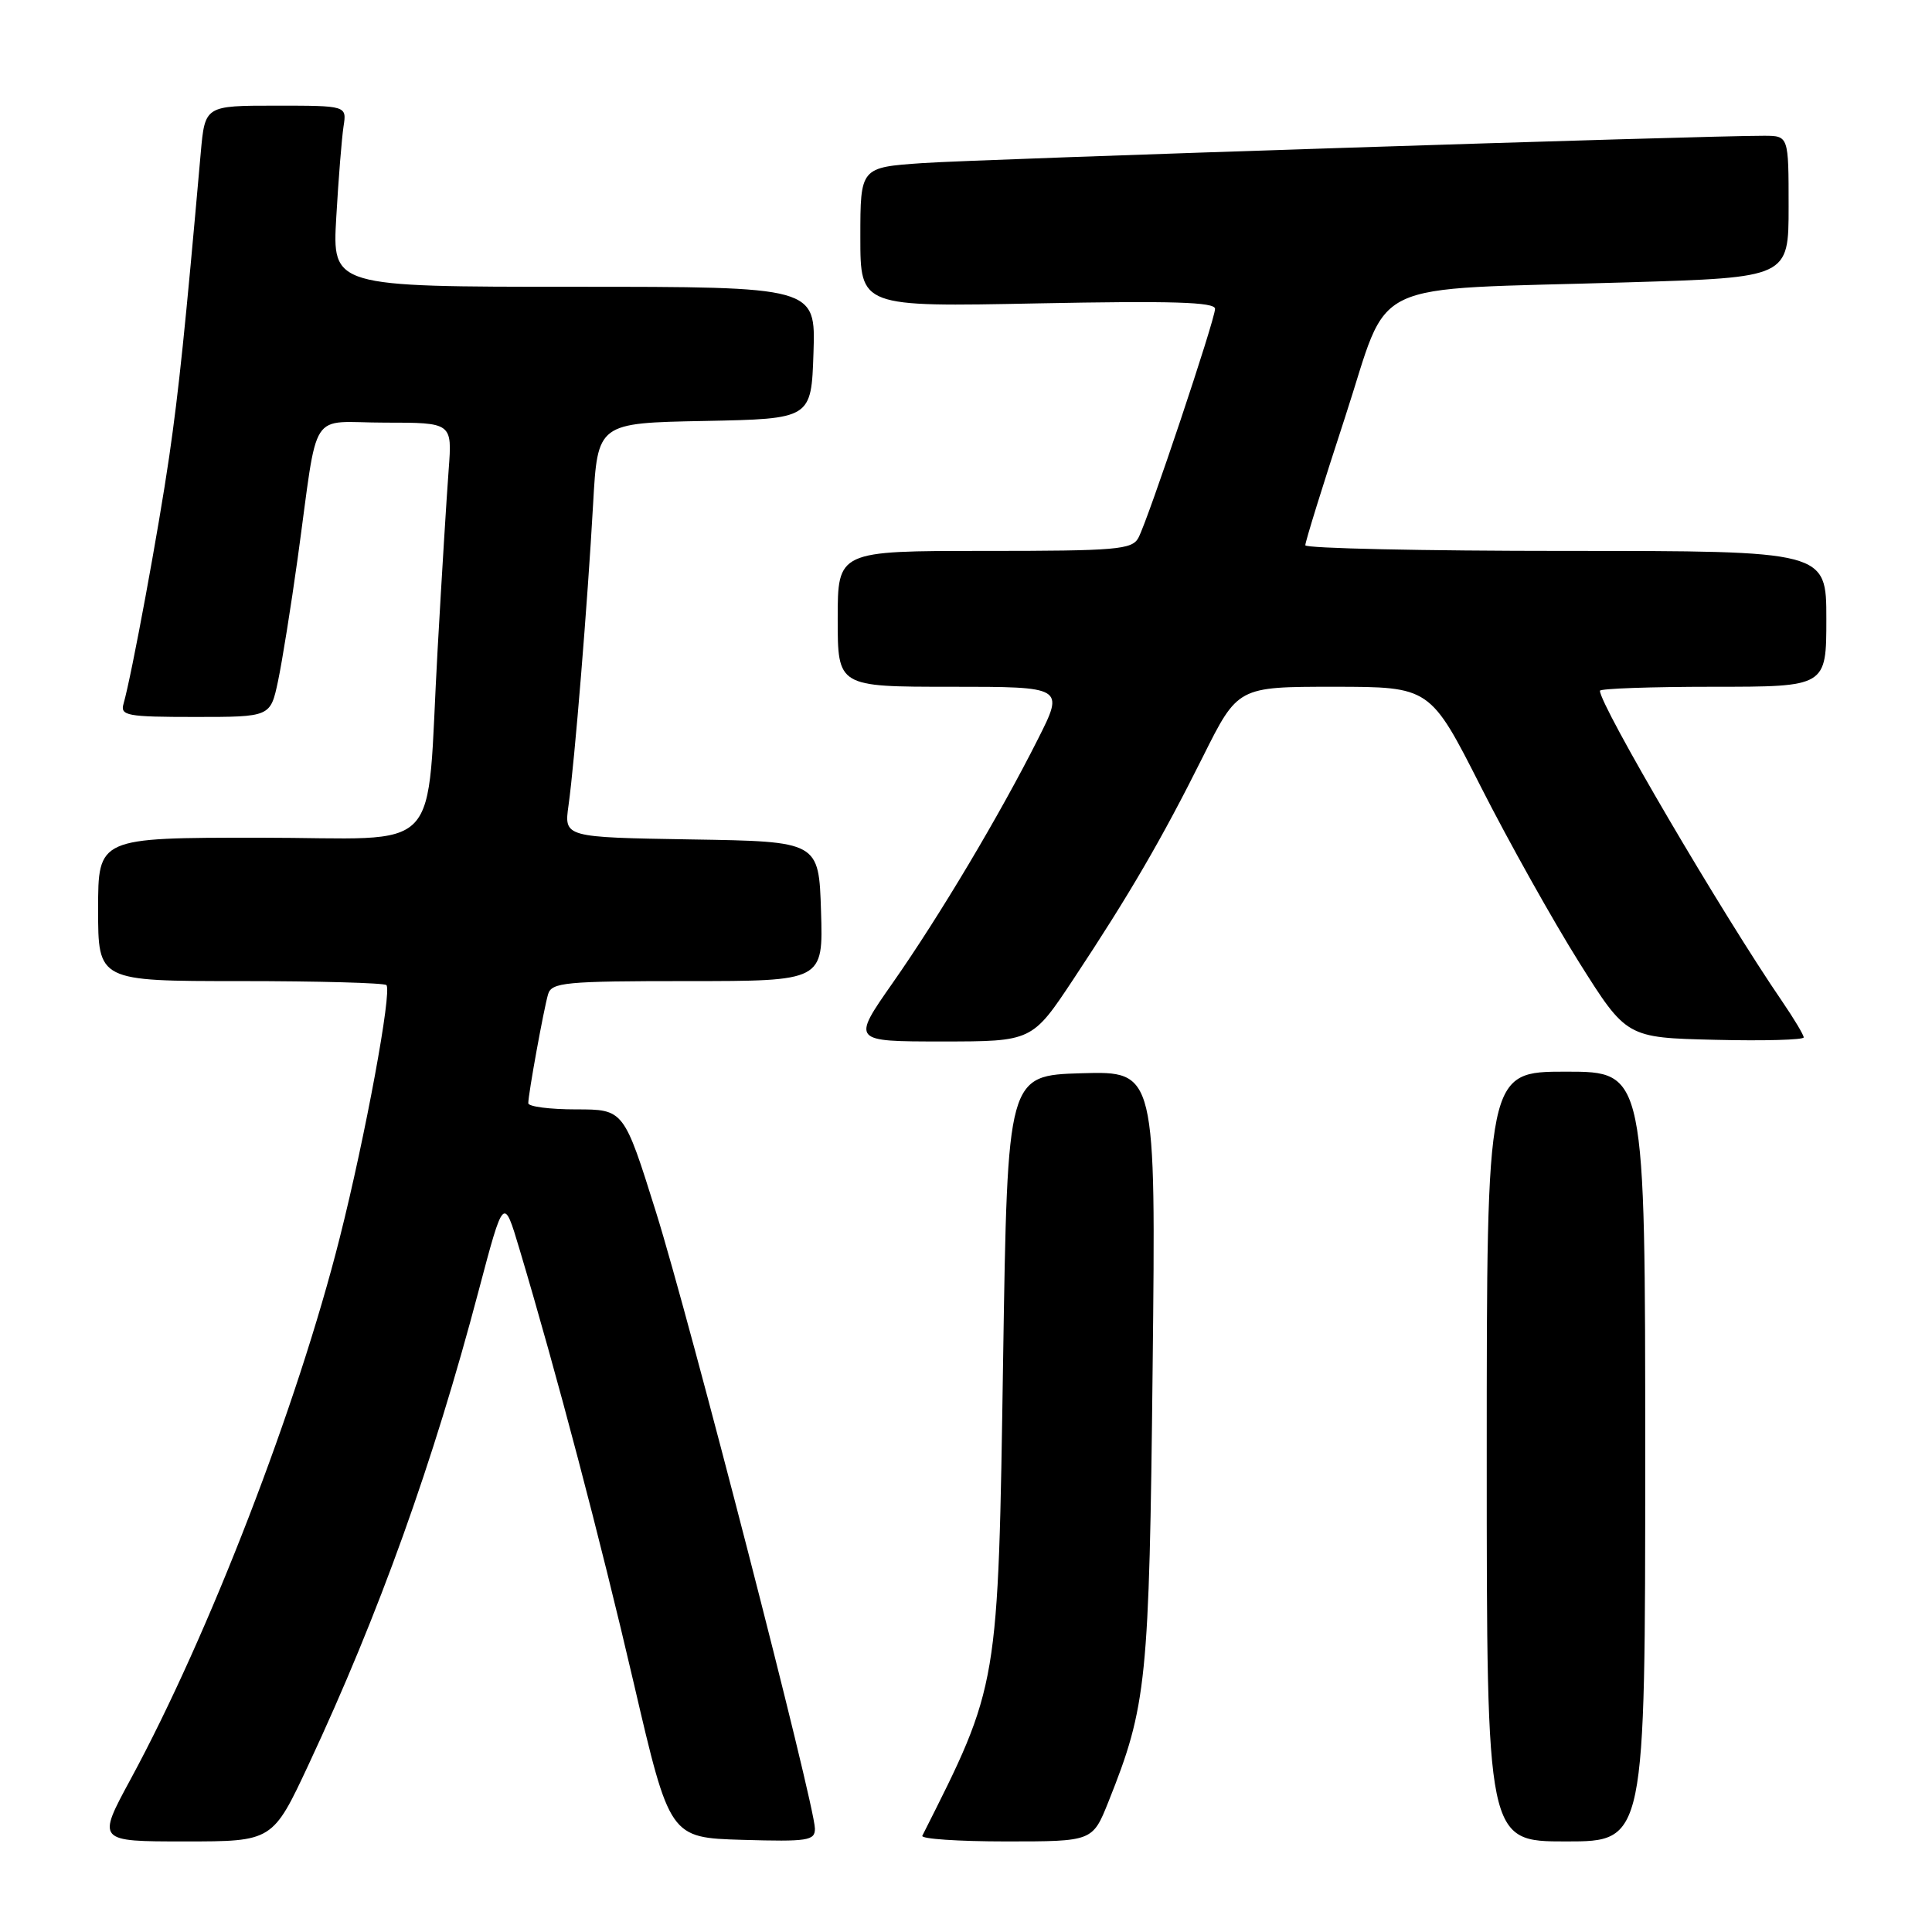 <?xml version="1.0" encoding="UTF-8" standalone="no"?>
<!DOCTYPE svg PUBLIC "-//W3C//DTD SVG 1.1//EN" "http://www.w3.org/Graphics/SVG/1.1/DTD/svg11.dtd" >
<svg xmlns="http://www.w3.org/2000/svg" xmlns:xlink="http://www.w3.org/1999/xlink" version="1.1" viewBox="0 0 256 256">
 <g >
 <path fill="currentColor"
d=" M 40.92 233.75 C 50.24 213.80 57.40 193.85 63.43 171.00 C 66.74 158.50 66.74 158.50 68.83 165.50 C 73.76 181.99 79.53 203.89 83.97 223.00 C 88.74 243.50 88.74 243.50 98.37 243.79 C 107.06 244.04 108.00 243.90 107.98 242.29 C 107.96 239.15 91.36 174.77 86.93 160.63 C 82.66 147.00 82.66 147.00 76.33 147.00 C 72.85 147.00 70.00 146.63 70.00 146.18 C 70.00 144.96 72.04 133.76 72.62 131.75 C 73.09 130.17 74.85 130.00 91.10 130.00 C 109.08 130.00 109.08 130.00 108.79 120.75 C 108.50 111.50 108.50 111.50 91.62 111.23 C 74.74 110.95 74.74 110.95 75.33 106.73 C 76.14 100.97 77.86 79.84 78.59 66.78 C 79.19 56.05 79.19 56.05 93.34 55.78 C 107.50 55.50 107.50 55.50 107.79 46.75 C 108.08 38.00 108.08 38.00 76.05 38.00 C 44.02 38.00 44.02 38.00 44.56 28.75 C 44.85 23.66 45.29 18.26 45.52 16.75 C 45.95 14.00 45.95 14.00 36.55 14.00 C 27.16 14.00 27.16 14.00 26.60 20.25 C 24.52 43.78 23.70 51.66 22.42 60.50 C 21.04 70.03 17.44 89.53 16.37 93.25 C 15.91 94.83 16.82 95.00 25.85 95.00 C 35.83 95.00 35.83 95.00 36.84 90.25 C 37.39 87.64 38.56 80.33 39.44 74.00 C 42.26 53.63 40.74 56.00 51.01 56.00 C 59.92 56.00 59.92 56.00 59.45 62.25 C 59.19 65.69 58.53 76.38 57.99 86.00 C 56.40 114.05 59.28 111.00 34.37 111.00 C 13.00 111.00 13.00 111.00 13.00 120.50 C 13.00 130.00 13.00 130.00 31.83 130.00 C 42.19 130.00 50.91 130.24 51.20 130.53 C 51.97 131.30 48.42 150.54 45.02 164.00 C 39.40 186.28 27.71 216.55 17.31 235.75 C 12.84 244.00 12.84 244.00 24.48 244.00 C 36.13 244.00 36.13 244.00 40.92 233.75 Z  M 146.87 238.75 C 151.96 226.01 152.28 222.88 152.73 181.21 C 153.16 141.93 153.16 141.93 143.33 142.21 C 133.50 142.50 133.50 142.50 132.92 180.00 C 132.25 223.82 132.37 223.10 122.21 243.25 C 122.00 243.66 126.99 244.00 133.30 244.00 C 144.77 244.00 144.77 244.00 146.87 238.75 Z  M 218.00 193.00 C 218.00 142.00 218.00 142.00 207.50 142.00 C 197.00 142.00 197.00 142.00 197.00 193.00 C 197.00 244.00 197.00 244.00 207.50 244.00 C 218.00 244.00 218.00 244.00 218.00 193.00 Z  M 142.23 129.75 C 149.66 118.53 153.94 111.19 159.40 100.25 C 164.02 91.00 164.02 91.00 176.76 91.00 C 189.50 91.01 189.50 91.01 196.22 104.25 C 199.92 111.54 205.78 122.00 209.23 127.50 C 215.52 137.50 215.52 137.50 227.26 137.78 C 233.72 137.94 239.00 137.79 239.00 137.46 C 239.00 137.13 237.71 134.98 236.14 132.68 C 228.25 121.16 212.00 93.47 212.00 91.53 C 212.00 91.24 218.75 91.00 227.00 91.00 C 242.00 91.00 242.00 91.00 242.00 82.00 C 242.00 73.00 242.00 73.00 207.50 73.00 C 188.53 73.00 172.98 72.66 172.96 72.25 C 172.94 71.84 175.30 64.23 178.21 55.34 C 184.36 36.55 180.29 38.49 215.75 37.41 C 237.00 36.77 237.00 36.77 237.00 27.38 C 237.00 18.00 237.00 18.00 233.75 17.99 C 226.16 17.96 129.78 21.09 122.25 21.61 C 114.00 22.18 114.00 22.18 114.00 31.42 C 114.00 40.67 114.00 40.67 137.50 40.20 C 155.27 39.85 161.00 40.02 161.00 40.92 C 161.00 42.36 152.16 68.77 150.85 71.25 C 150.02 72.83 147.98 73.00 130.46 73.00 C 111.00 73.00 111.00 73.00 111.00 82.00 C 111.00 91.00 111.00 91.00 126.01 91.00 C 141.03 91.00 141.03 91.00 137.53 97.94 C 132.48 107.97 124.52 121.34 118.28 130.25 C 112.86 138.00 112.86 138.00 124.81 138.00 C 136.76 138.00 136.76 138.00 142.23 129.75 Z "/>
</g>
</svg>